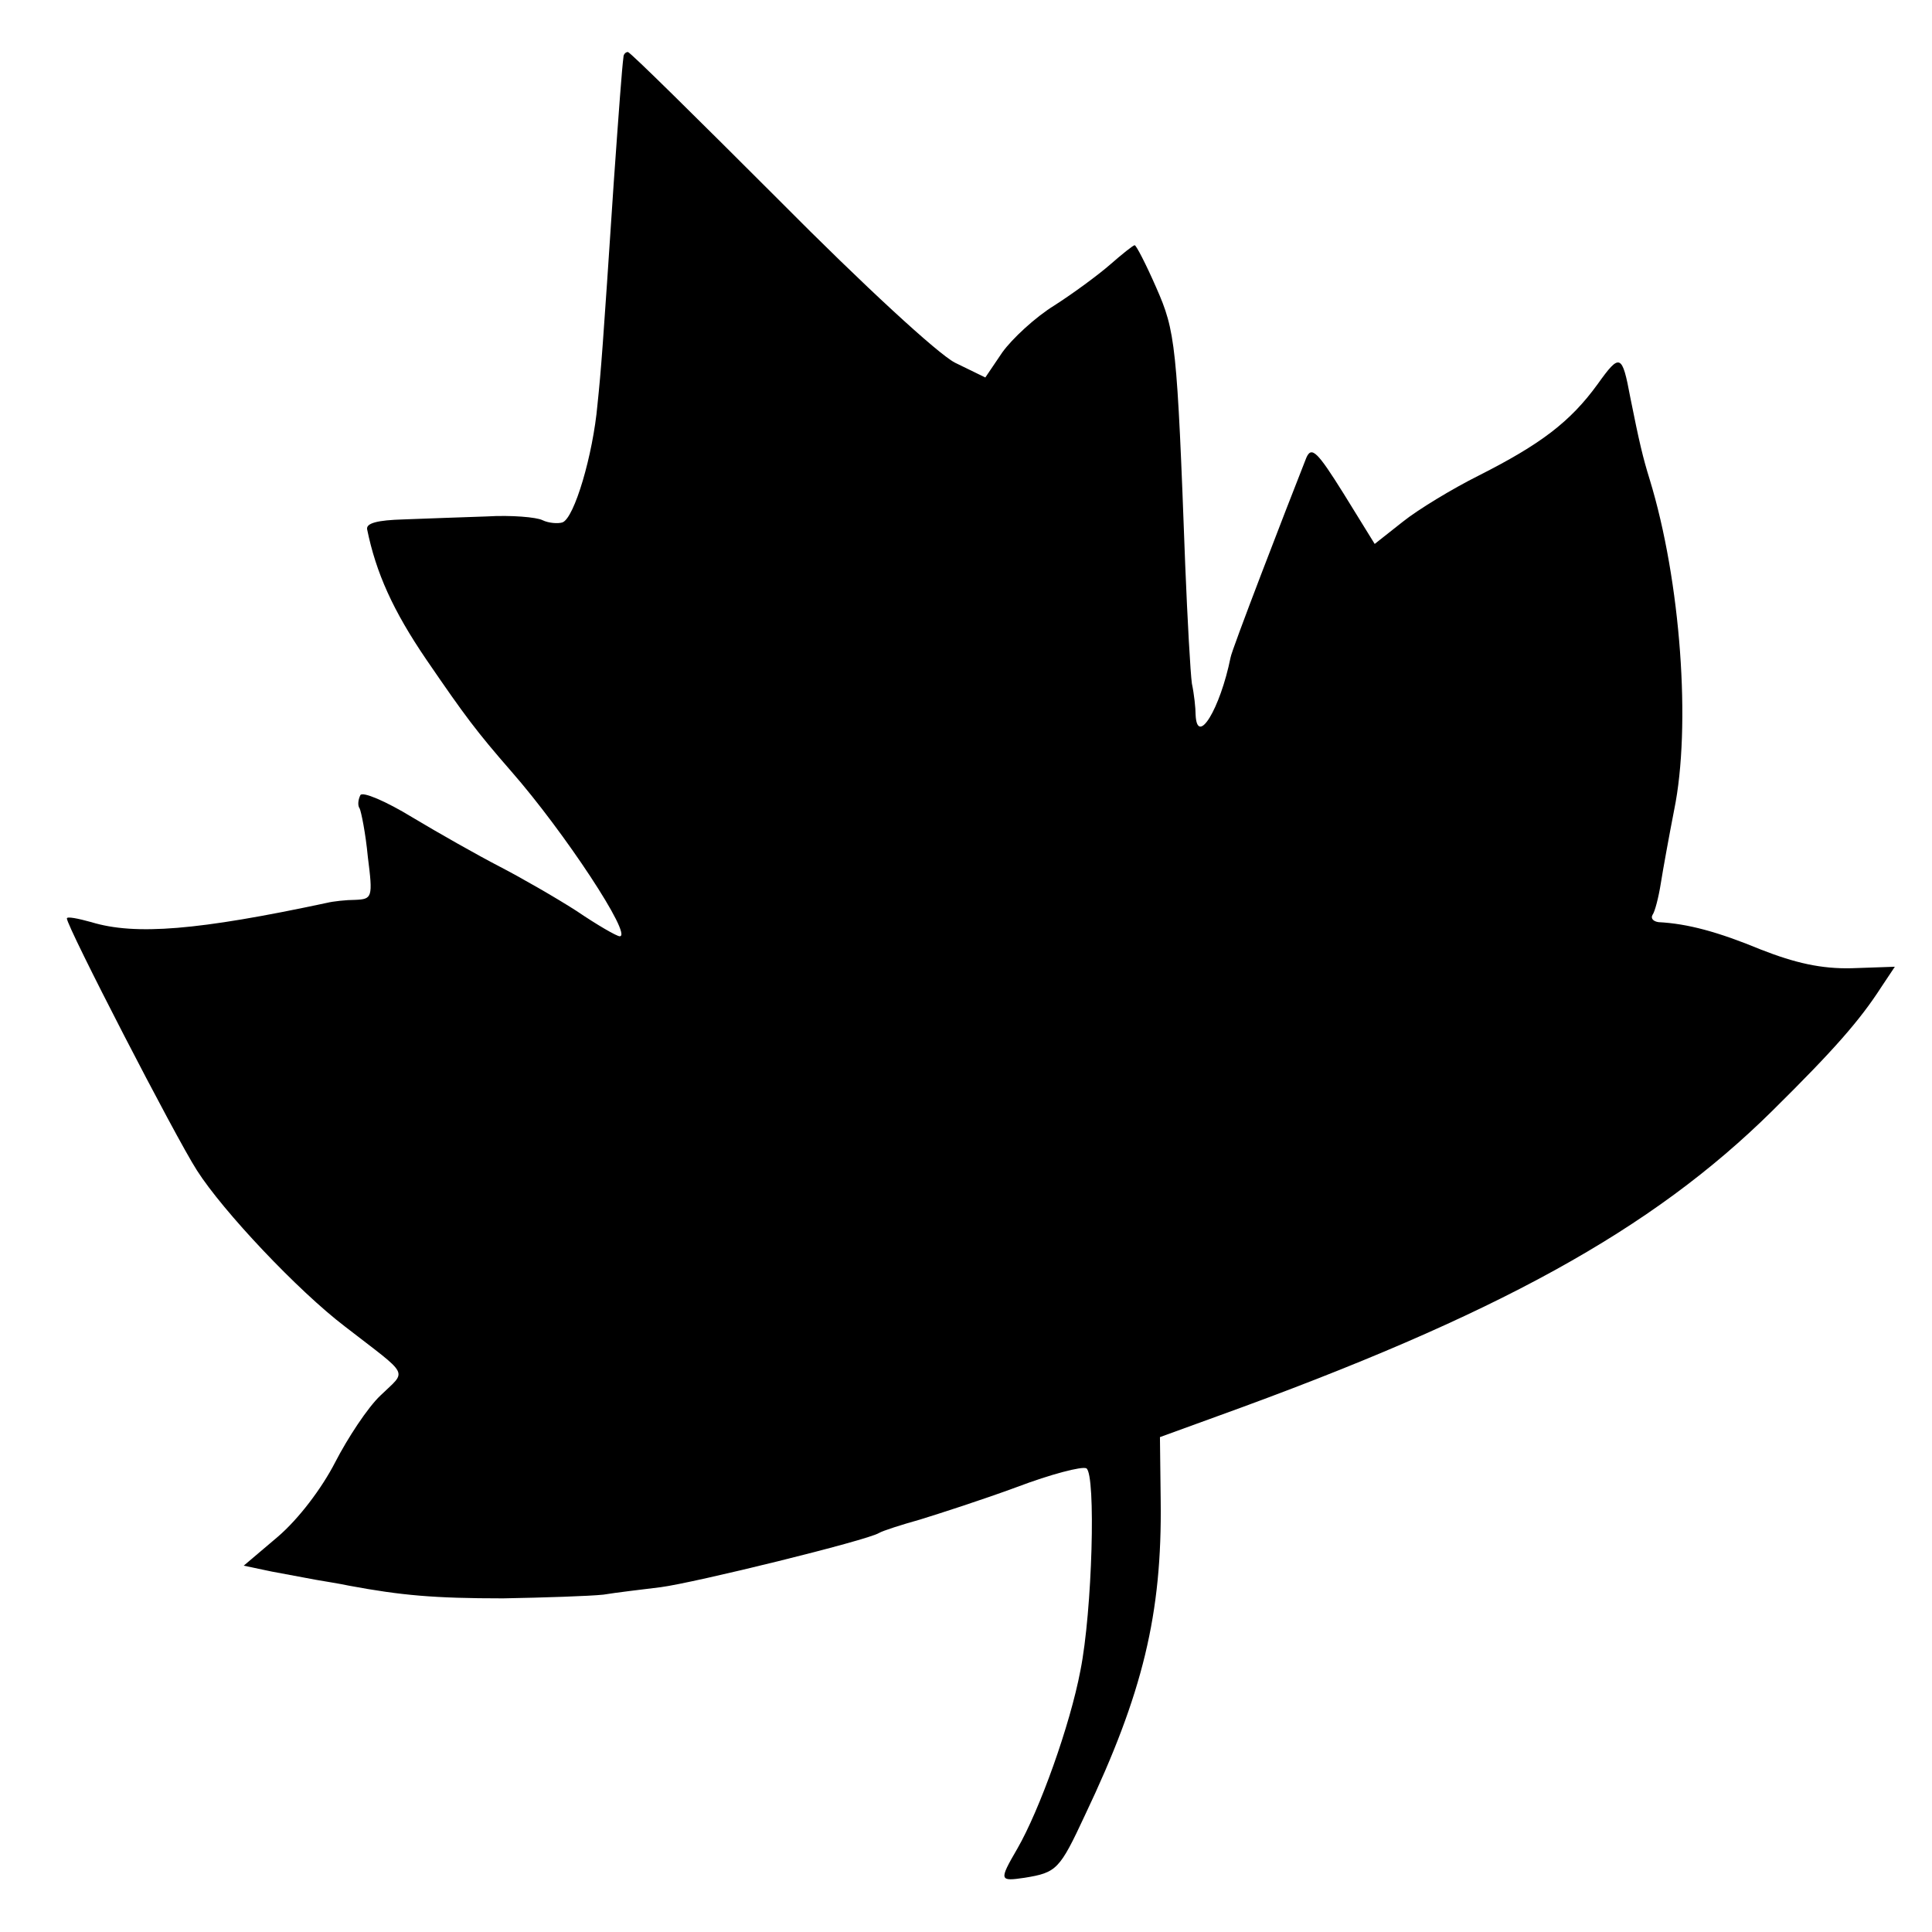 <?xml version="1.0" standalone="no"?>
<!DOCTYPE svg PUBLIC "-//W3C//DTD SVG 20010904//EN"
 "http://www.w3.org/TR/2001/REC-SVG-20010904/DTD/svg10.dtd">
<svg version="1.0" xmlns="http://www.w3.org/2000/svg"
 width="260pt" height="260pt" viewBox="0 0 260 260"
 preserveAspectRatio="xMidYMid meet">
<g transform="translate(0,260) scale(0.1,-0.1)"
fill="#000000" stroke="none">
<path d="M839 2523 c-2 -15 -6 -69 -13 -168 -15 -226 -17 -252 -22 -300 -6
-67 -31 -152 -47 -158 -6 -2 -19 -1 -27 3 -8 4 -42 7 -75 5 -33 -1 -83 -3
-112 -4 -35 -1 -50 -5 -49 -13 12 -59 35 -110 80 -176 52 -76 67 -96 114 -150
71 -81 164 -222 146 -222 -4 0 -30 15 -58 34 -28 18 -75 45 -104 60 -29 15
-82 45 -117 66 -36 22 -67 35 -70 30 -3 -6 -4 -14 -1 -18 2 -4 8 -33 11 -65 7
-55 6 -57 -17 -58 -12 0 -30 -2 -38 -4 -173 -37 -258 -44 -317 -26 -18 5 -33
8 -33 5 0 -11 146 -294 175 -339 35 -55 136 -162 199 -210 89 -69 84 -58 48
-93 -17 -16 -44 -57 -61 -90 -18 -35 -49 -76 -77 -100 l-46 -39 38 -8 c22 -4
48 -9 59 -11 11 -2 31 -5 45 -8 70 -13 114 -17 207 -17 55 1 116 3 135 5 18 3
53 7 77 10 46 6 278 63 294 73 5 3 30 11 55 18 26 8 85 27 131 44 45 17 87 28
93 25 13 -8 8 -192 -8 -272 -14 -74 -55 -188 -85 -240 -25 -43 -24 -44 10 -39
43 7 47 11 81 84 78 164 104 271 102 424 l-1 85 77 28 c377 136 585 251 747
411 84 83 118 122 147 167 l18 27 -58 -2 c-41 -1 -76 7 -122 25 -58 24 -99 35
-138 37 -7 1 -11 5 -8 10 3 4 8 23 11 42 3 19 11 63 18 99 23 112 9 308 -33
445 -9 29 -14 50 -26 110 -11 59 -14 60 -44 18 -37 -51 -77 -81 -160 -123 -36
-18 -82 -46 -102 -62 l-38 -30 -42 68 c-35 56 -43 64 -50 48 -28 -71 -101
-260 -102 -269 -14 -69 -45 -120 -47 -77 0 9 -2 28 -5 42 -2 14 -6 86 -9 160
-11 297 -13 314 -39 373 -14 32 -27 57 -29 57 -2 0 -17 -12 -33 -26 -16 -14
-50 -39 -75 -55 -26 -16 -57 -45 -70 -63 l-23 -34 -41 20 c-23 12 -122 103
-237 219 -109 109 -200 199 -203 199 -3 0 -6 -3 -6 -7z"/>
</g>
</svg>
